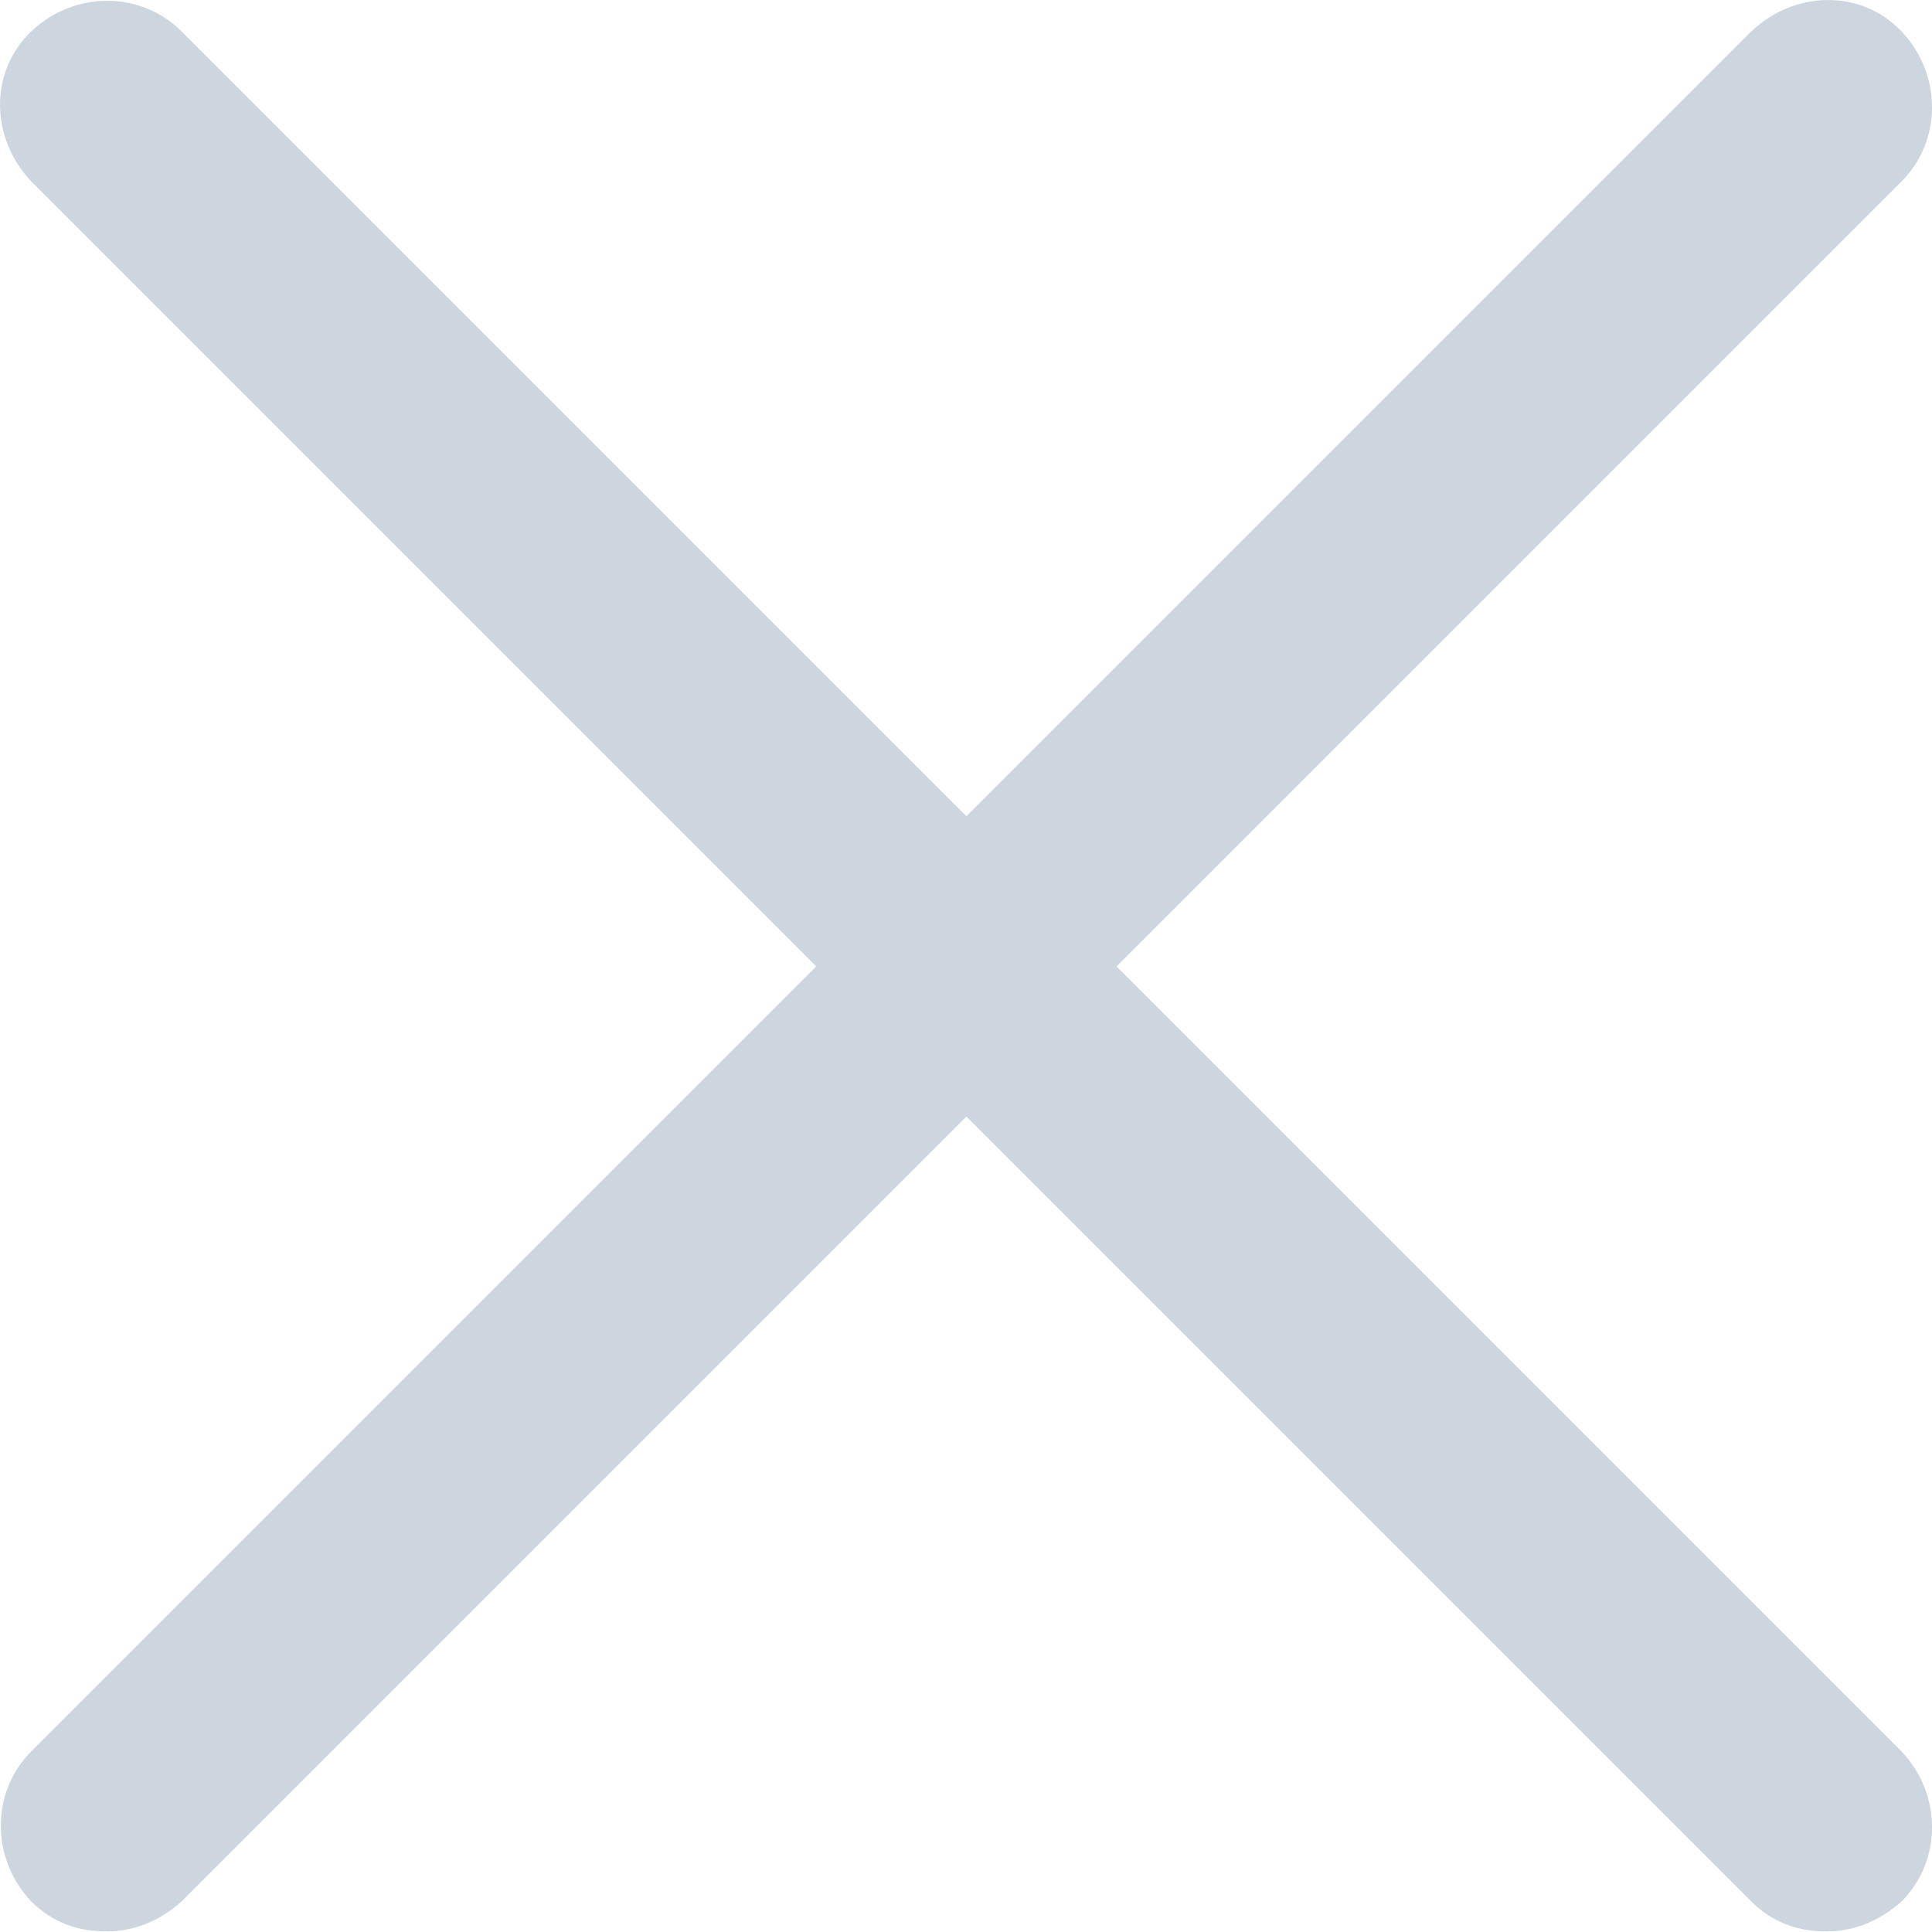 <?xml version="1.0" encoding="UTF-8"?>
<svg width="14px" height="14px" viewBox="0 0 14 14" version="1.1" xmlns="http://www.w3.org/2000/svg" xmlns:xlink="http://www.w3.org/1999/xlink">
    <title>70997593-AD58-47AE-9C49-638DED742744</title>
    <defs>
        <path d="M8.091,7.003 L13.779,1.315 C14.074,1.02 14.074,0.538 13.779,0.227 C13.483,-0.083 13.002,-0.068 12.691,0.227 L7.003,5.915 L1.315,0.227 C1.02,-0.068 0.538,-0.068 0.227,0.227 C-0.083,0.523 -0.068,1.004 0.227,1.315 L5.915,7.003 L0.227,12.691 C-0.068,12.986 -0.068,13.468 0.227,13.779 C0.383,13.934 0.569,13.996 0.771,13.996 C0.973,13.996 1.16,13.918 1.315,13.779 L7.003,8.091 L12.691,13.779 C12.846,13.934 13.033,13.996 13.235,13.996 C13.437,13.996 13.623,13.918 13.779,13.779 C14.074,13.483 14.074,13.002 13.779,12.691 L8.091,7.003 Z" id="path-1"></path>
    </defs>
    <g id="💻-Web-Pages" stroke="none" stroke-width="1" fill="none" fill-rule="evenodd">
        <g id="Accueil---aide" transform="translate(-1283, -105)">
            <g id="close" transform="translate(1271, 100)">
                <g id="Icons/Close" transform="translate(12, 5)">
                    <mask id="mask-2" fill="white">
                        <use xlink:href="#path-1"></use>
                    </mask>
                    <use id="Path" fill="#cdd6de" fill-rule="nonzero" xlink:href="#path-1"></use>
                </g>
            </g>
        </g>
    </g>
</svg>
